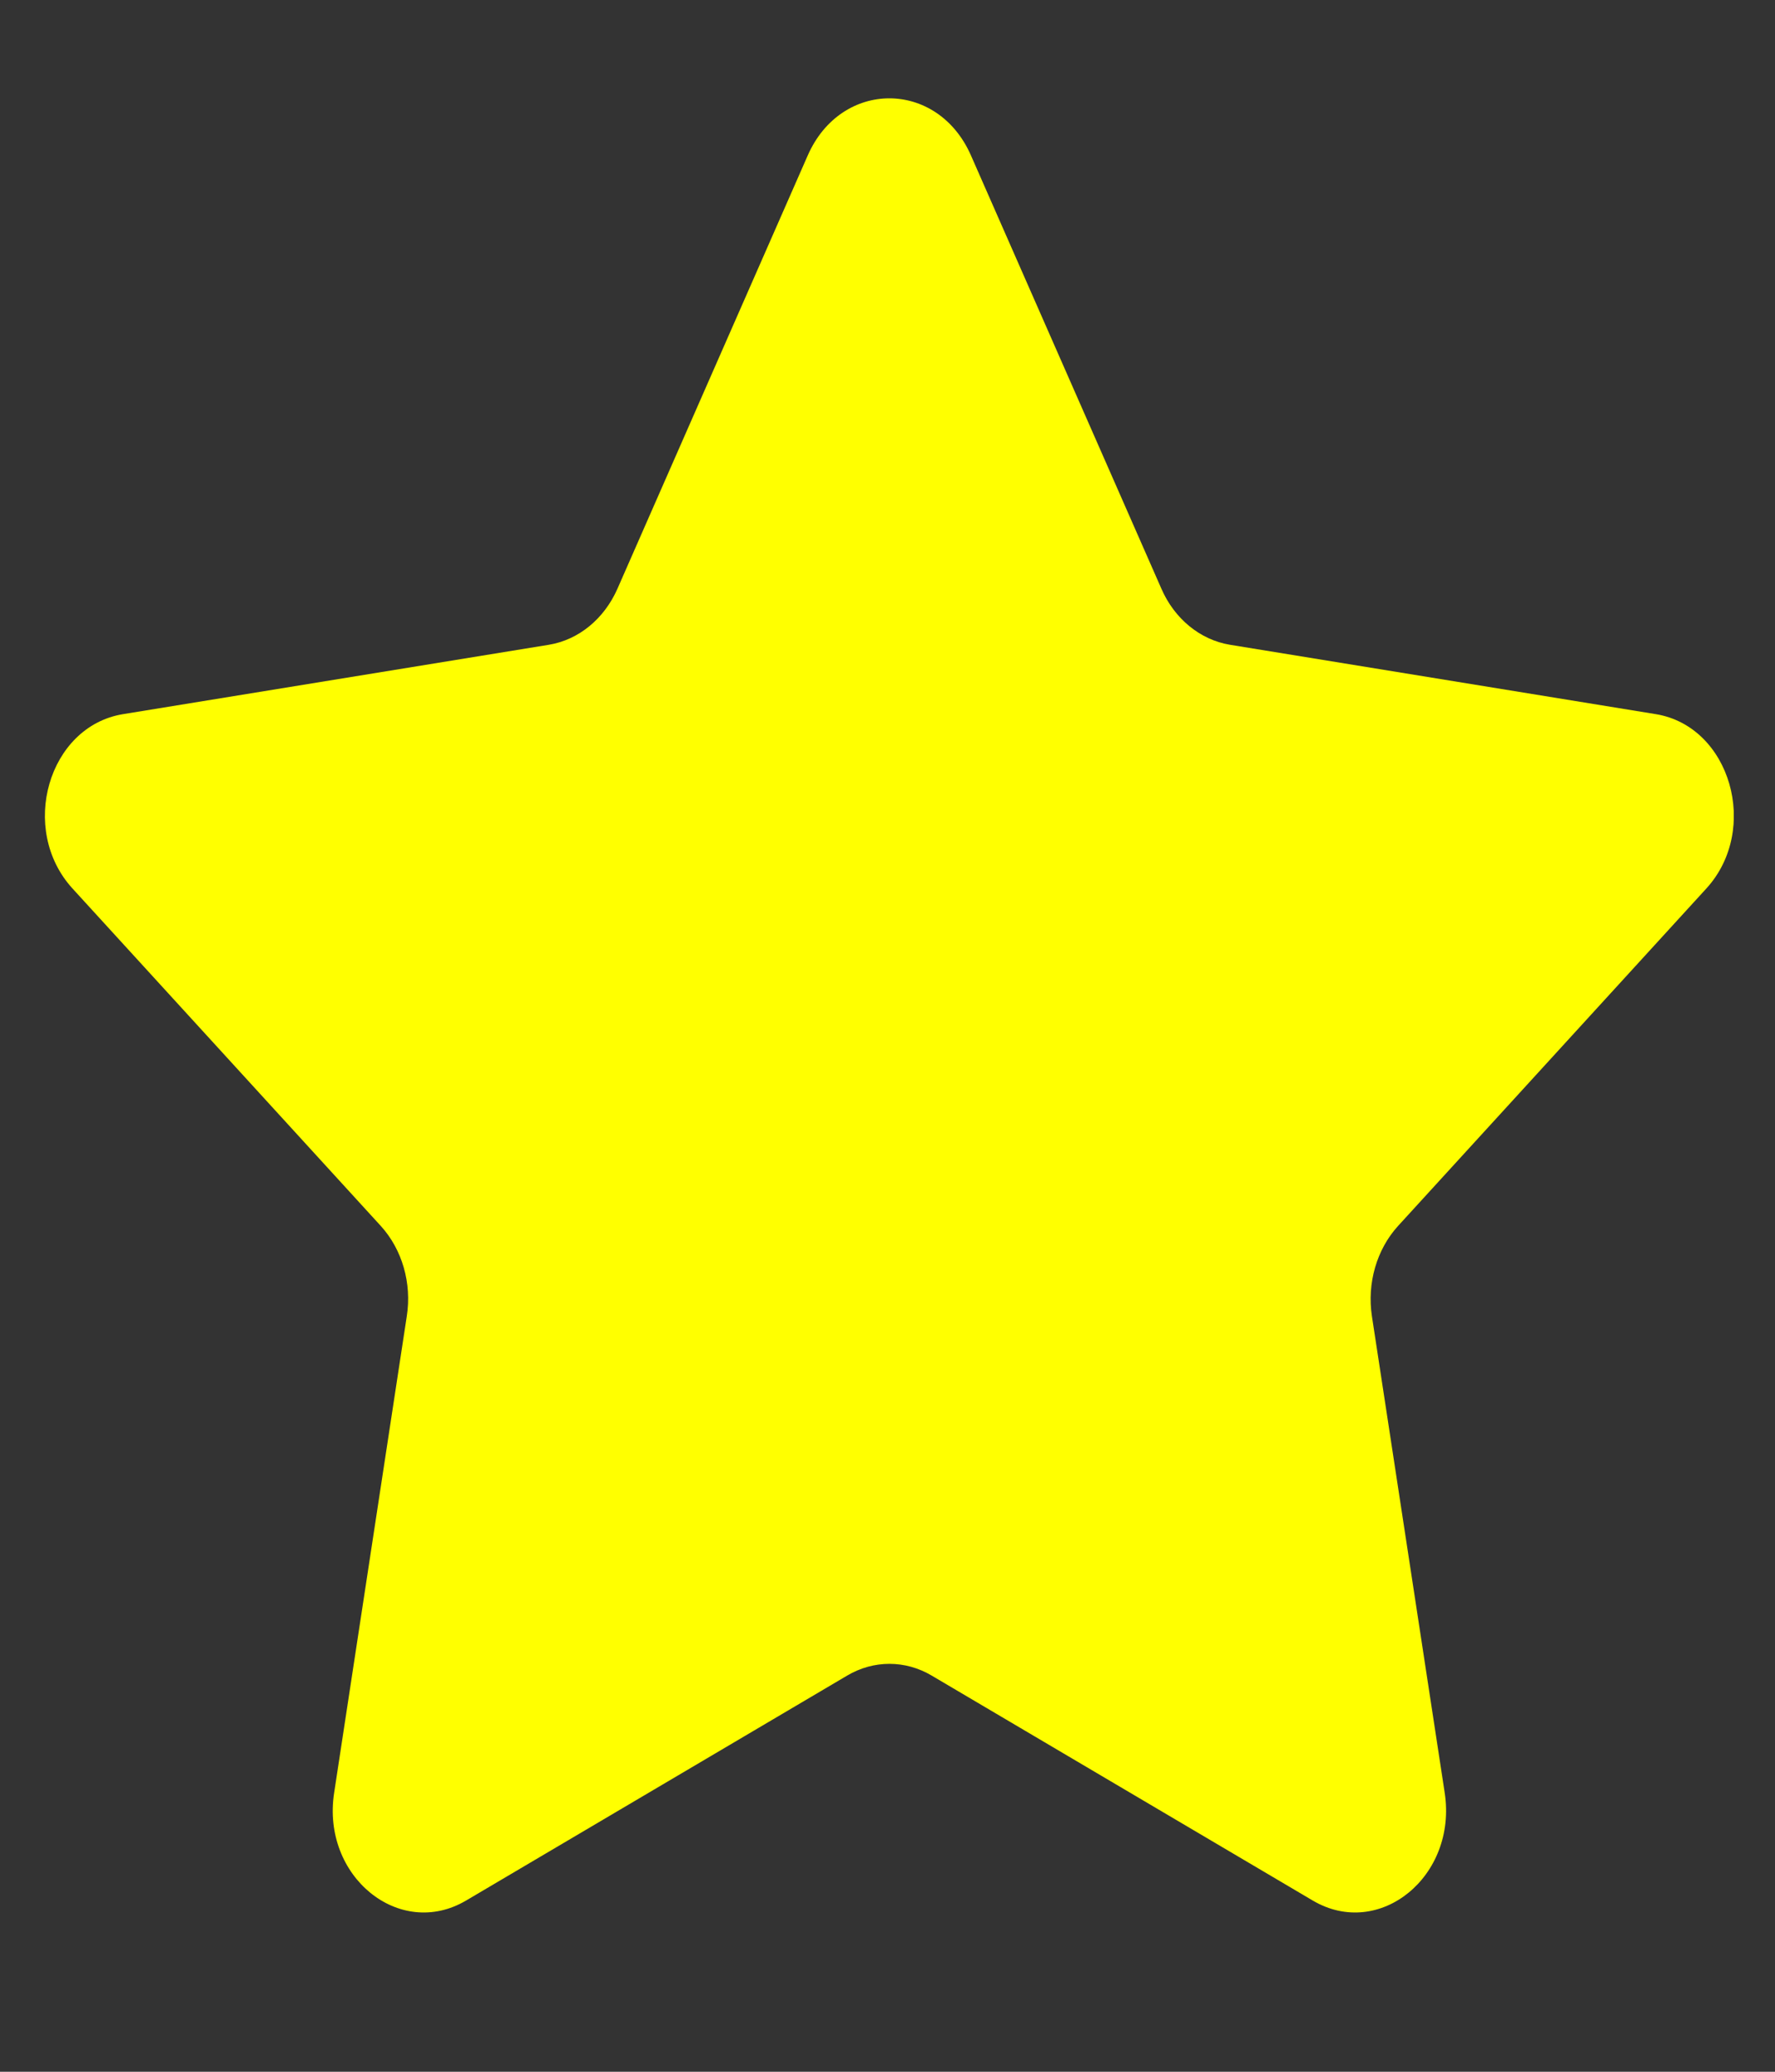 <svg xmlns="http://www.w3.org/2000/svg" width="12" height="14" viewBox="0 0 12 14" fill="none">
<rect x="0" y="0" width="12" height="14" fill="#333333" stroke="none"/>
<g clip-path="url(#clip0_458_620)">
<path d="M6.564 1.05L7.852 3.979C7.941 4.183 8.115 4.324 8.315 4.357L11.195 4.826C11.699 4.909 11.9 5.605 11.536 6.004L9.452 8.284C9.307 8.443 9.241 8.671 9.275 8.895L9.767 12.115C9.853 12.679 9.326 13.109 8.875 12.843L6.299 11.323C6.12 11.217 5.906 11.217 5.727 11.323L3.151 12.843C2.7 13.109 2.172 12.679 2.259 12.115L2.75 8.895C2.785 8.671 2.719 8.443 2.574 8.284L0.49 6.004C0.125 5.604 0.326 4.909 0.831 4.826L3.711 4.357C3.911 4.324 4.084 4.183 4.174 3.979L5.461 1.05C5.687 0.536 6.338 0.536 6.564 1.05Z" fill="#FFFF00"/>
</g>
<defs>
<clipPath id="clip0_458_620">
<rect width="11.418" height="12.819" fill="white" transform="translate(0.303 0.385)"/>
</clipPath>
</defs>
</svg>